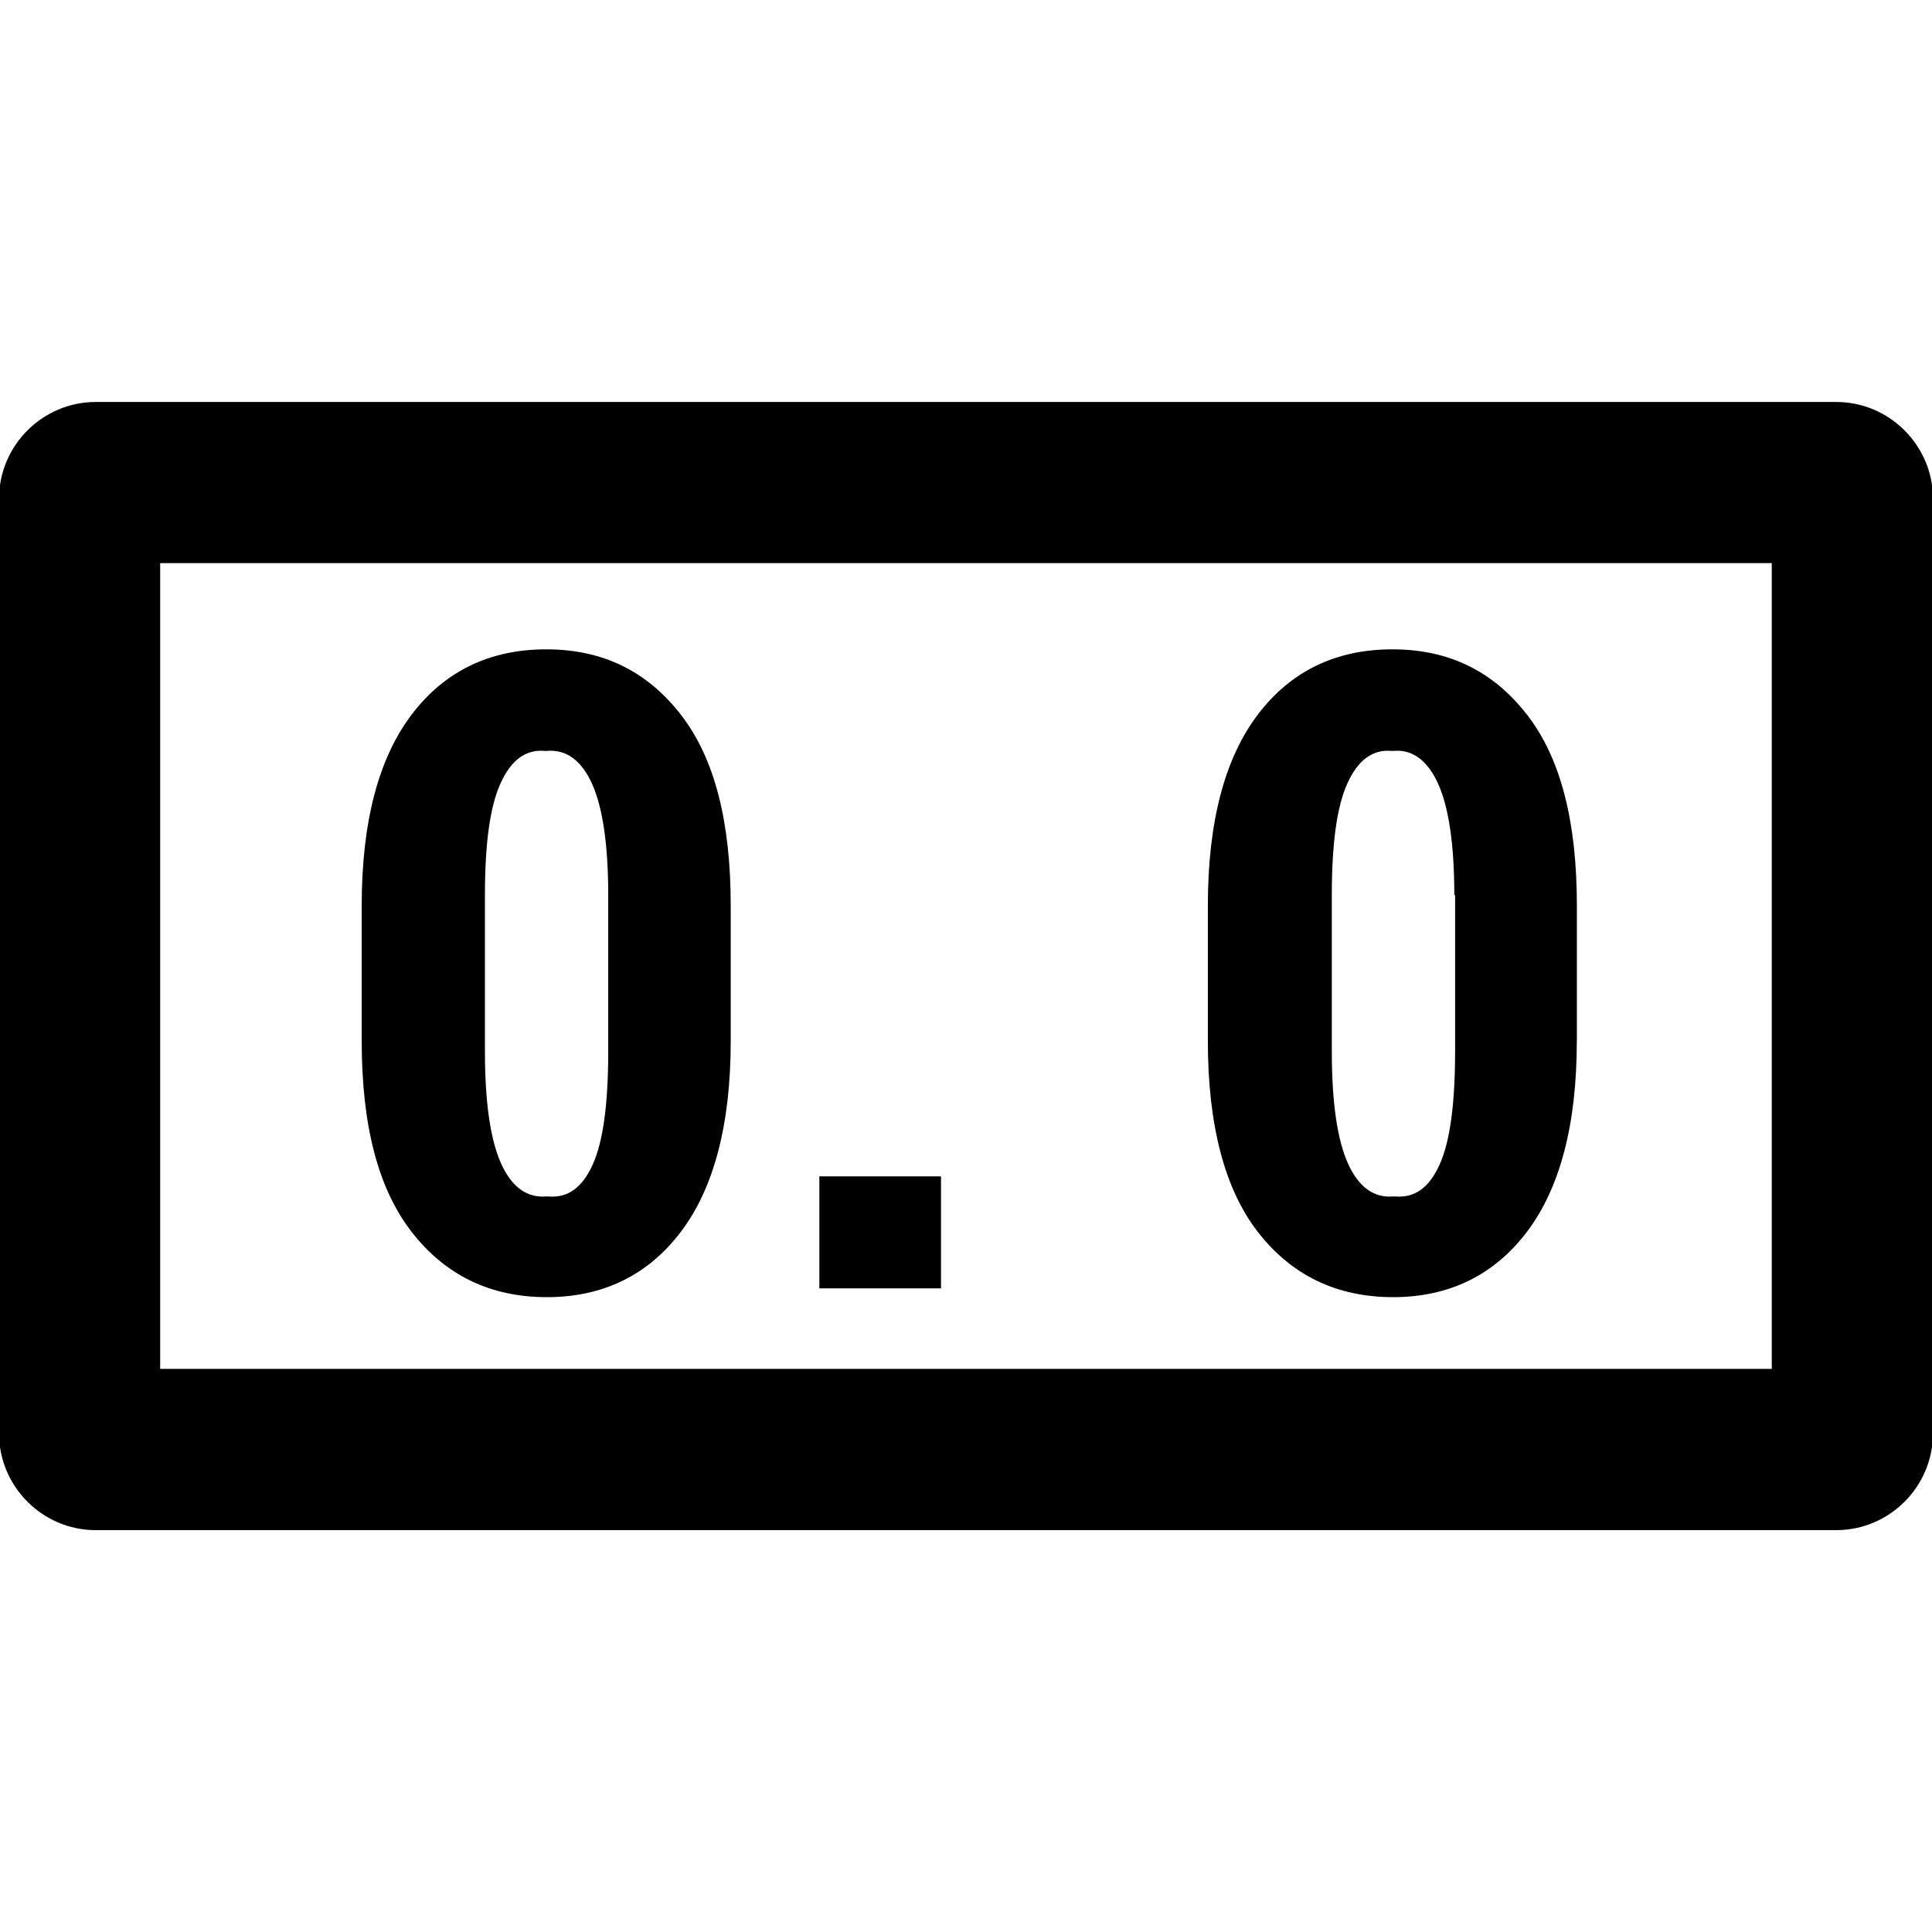 <svg xmlns="http://www.w3.org/2000/svg" viewBox="0 0 32 32"><path d="M29.346 9.327v13.346H2.653V9.327h26.693zm1.068-2.669H1.586c-.881 0-1.602.721-1.602 1.602v15.482c0 .881.721 1.602 1.602 1.602h28.828c.881 0 1.602-.721 1.602-1.602V8.26c0-.881-.721-1.602-1.602-1.602zM12.103 17.241c0 1.388-.28 2.442-.827 3.163s-1.295 1.081-2.216 1.081c-.934 0-1.682-.36-2.242-1.081s-.827-1.775-.827-3.163v-2.242c0-1.388.28-2.442.827-3.163s1.295-1.081 2.229-1.081 1.668.36 2.229 1.081c.561.721.827 1.775.827 3.163v2.242zm-2.029-2.415c0-.841-.093-1.455-.267-1.842s-.427-.574-.747-.547h-.04c-.32-.027-.561.16-.734.547s-.254 1.001-.254 1.842v2.589c0 .854.093 1.468.267 1.855s.427.574.747.547h.04c.32.027.561-.147.734-.534s.254-1.014.254-1.868v-2.589zm5.512 6.513h-2.015v-1.855h2.015v1.855zm10.531-4.098c0 1.388-.28 2.442-.827 3.163s-1.295 1.081-2.215 1.081c-.934 0-1.682-.36-2.242-1.081-.547-.707-.827-1.762-.827-3.163v-2.242c0-1.388.28-2.442.827-3.163s1.295-1.081 2.229-1.081 1.668.36 2.229 1.081c.561.721.827 1.775.827 3.163v2.242zm-2.029-2.415c0-.841-.093-1.455-.267-1.842s-.427-.574-.734-.547h-.04c-.32-.027-.561.16-.734.547s-.254 1.001-.254 1.842v2.589c0 .854.093 1.468.267 1.855s.427.574.747.547h.04c.32.027.561-.147.734-.534s.254-1.014.254-1.868v-2.589z"/></svg>